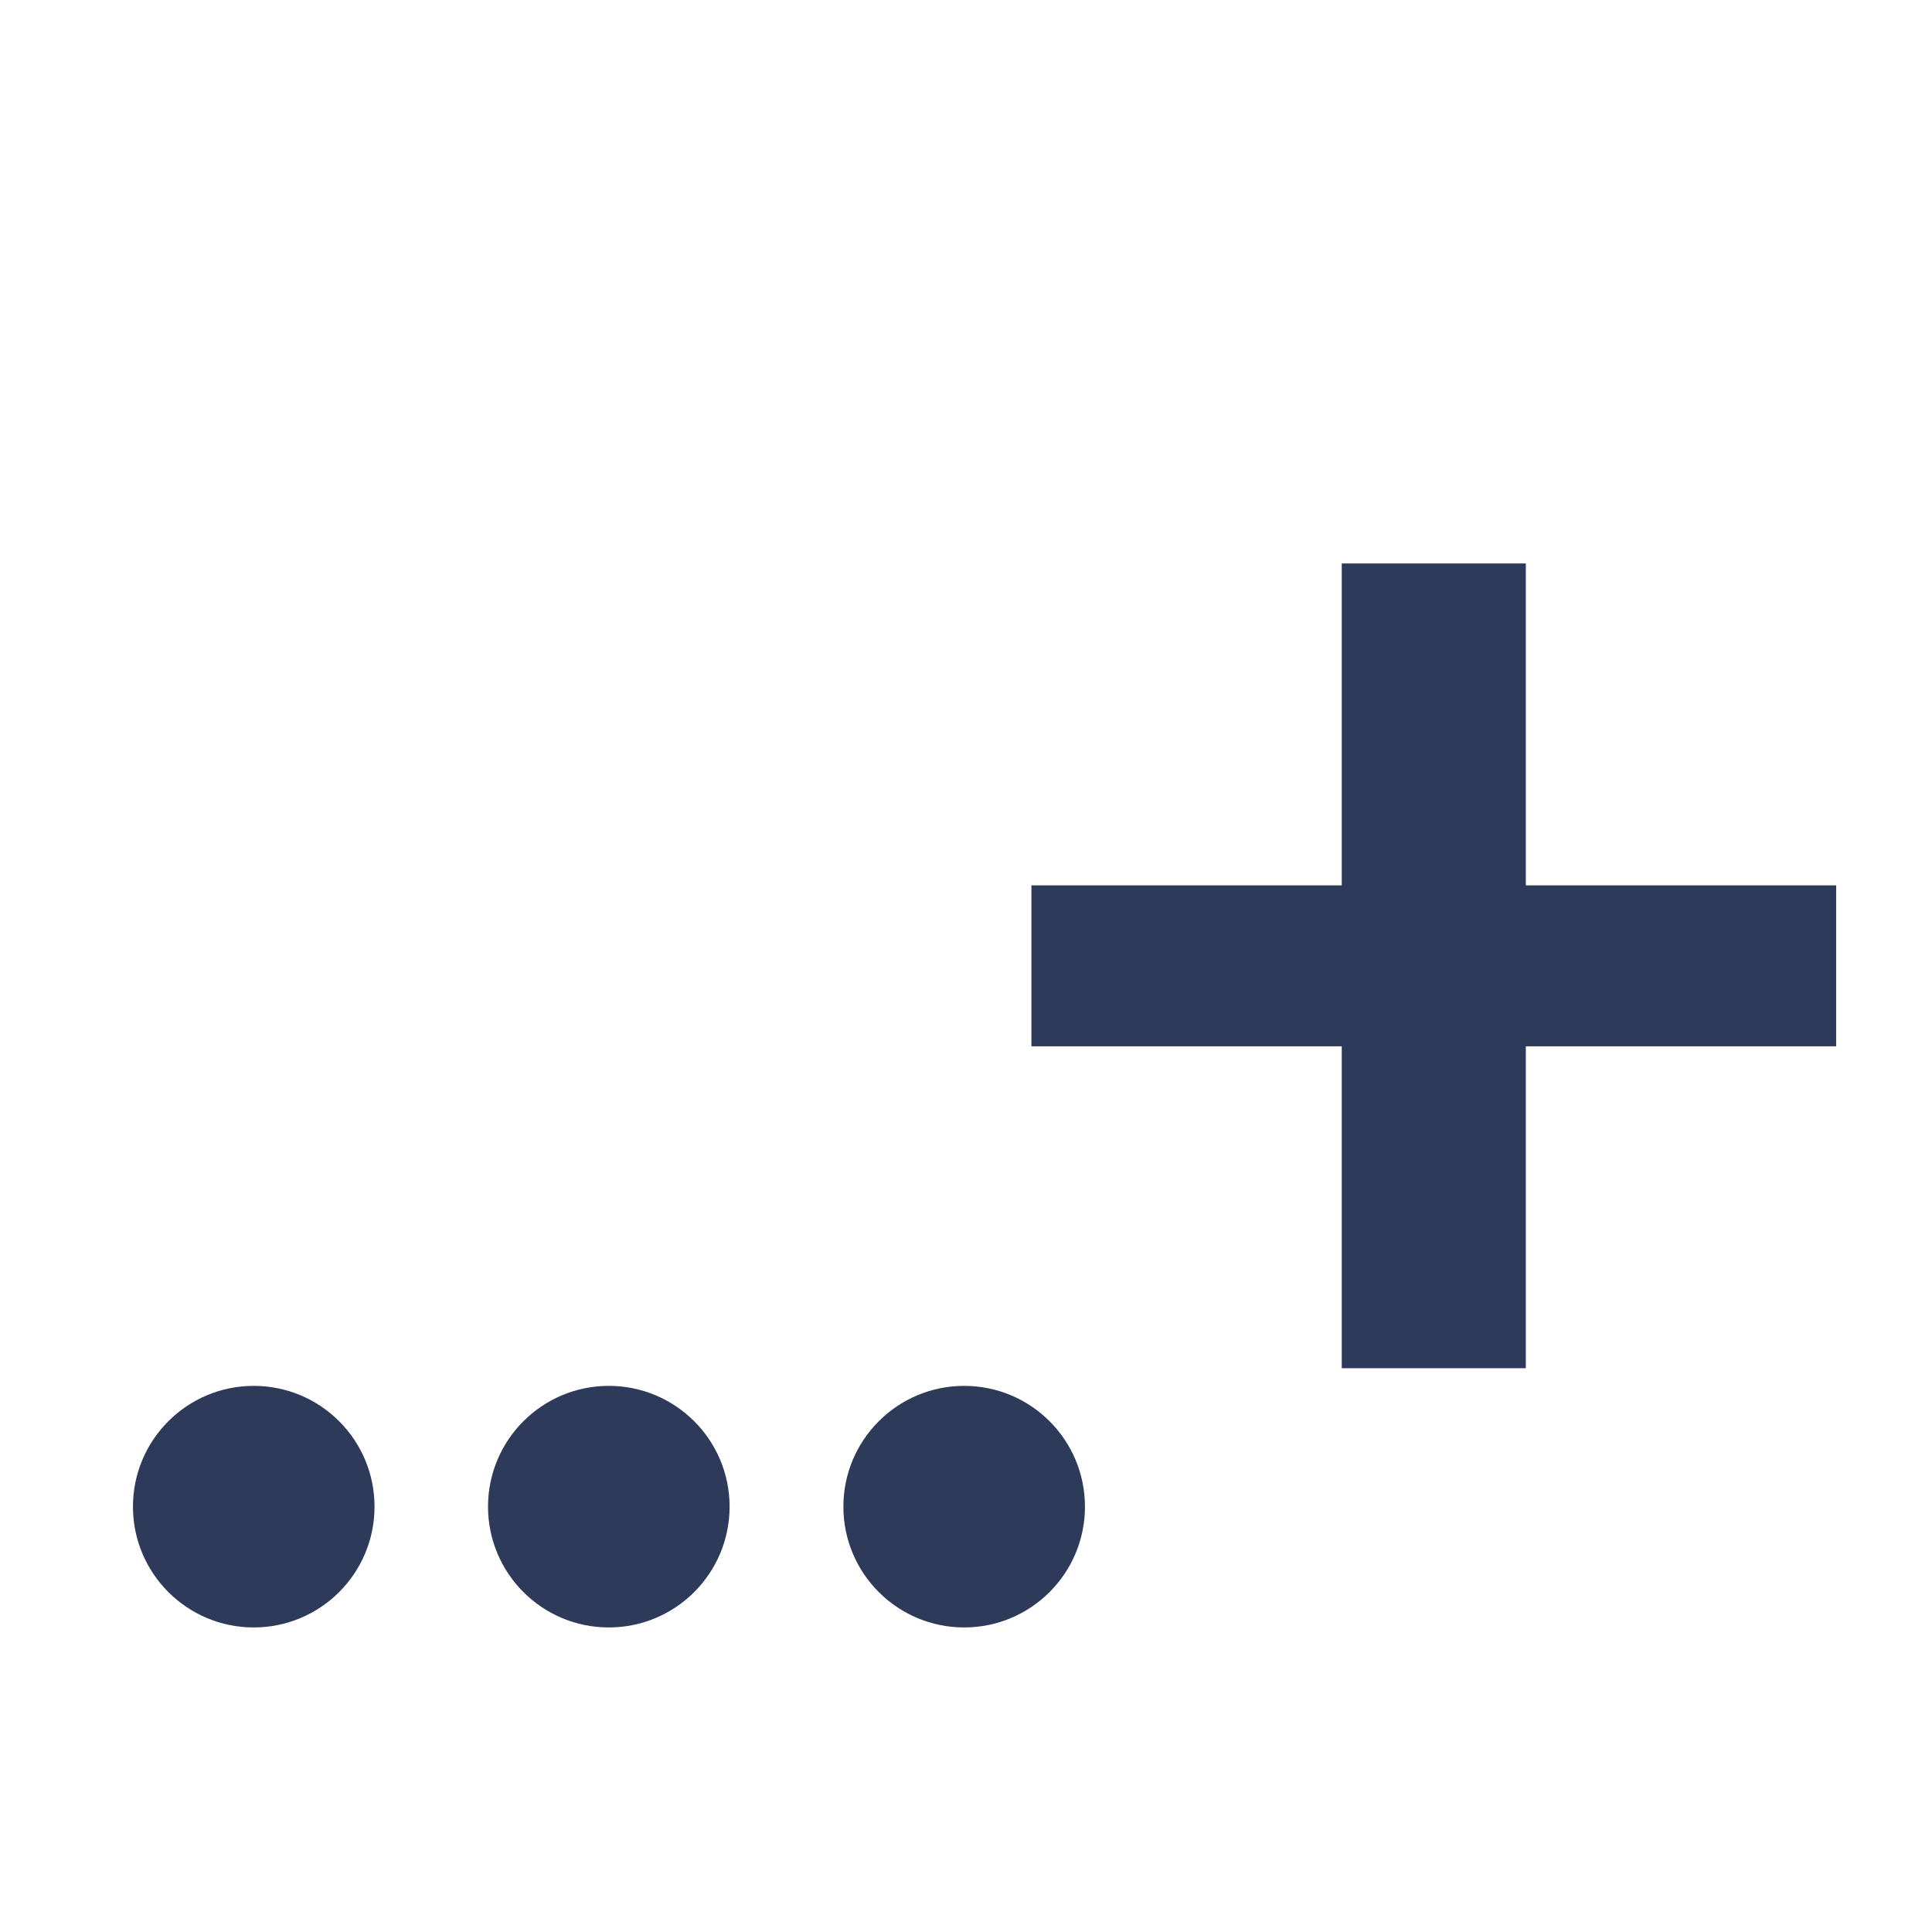 <svg width="24" height="24" version="1.1" viewBox="0 0 6.35 6.35" xmlns="http://www.w3.org/2000/svg">
 <g fill="#2e3a59" fill-rule="evenodd" stroke-linecap="round">
  <path d="m4.41 1.852v1.058h-1.02v0.529h1.02v1.058h0.605v-1.058h1.02v-0.529h-1.02v-1.058z" stroke-width=".135"/>
  <circle cx="3.169" cy="4.952" r=".397" stroke-width=".269"/>
  <circle cx="2.001" cy="4.952" r=".397" stroke-width=".269"/>
  <circle cx=".834" cy="4.952" r=".397" stroke-width=".269"/>
 </g>
</svg>
